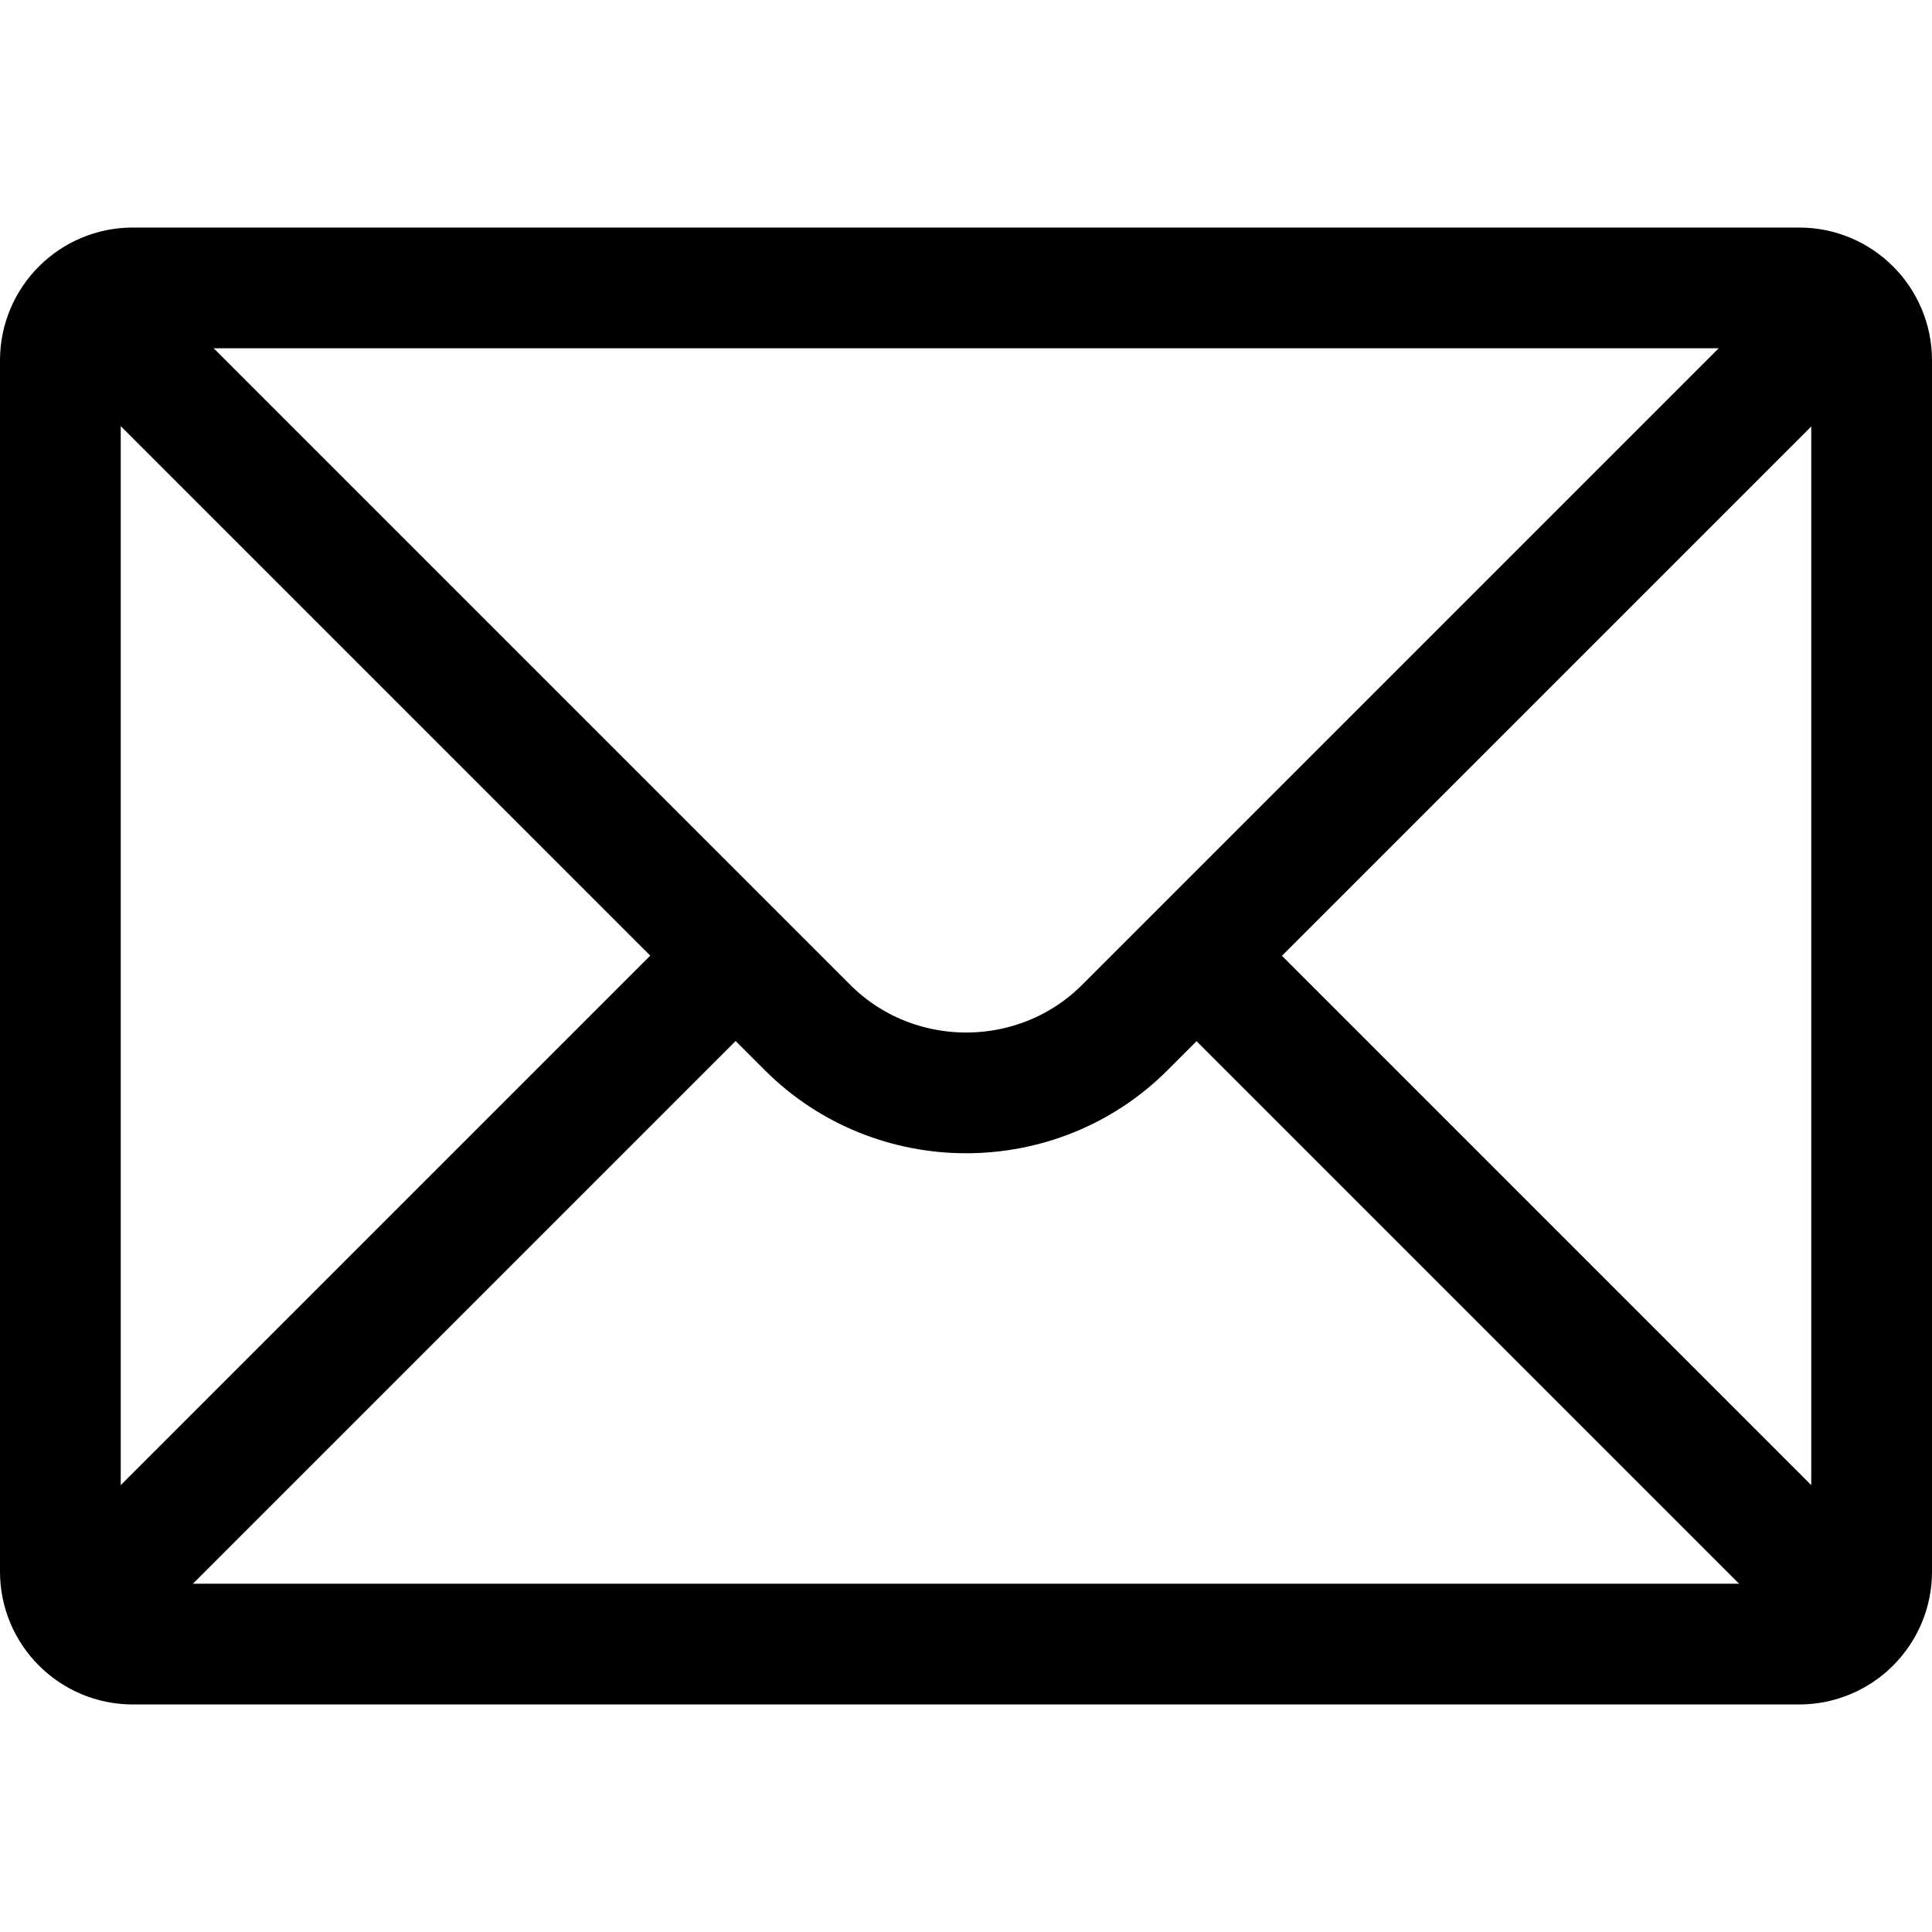 <?xml version="1.0" encoding="utf-8"?>
<!-- Generator: Adobe Illustrator 22.1.0, SVG Export Plug-In . SVG Version: 6.00 Build 0)  -->
<svg version="1.1" xmlns="http://www.w3.org/2000/svg" xmlns:xlink="http://www.w3.org/1999/xlink" x="0px" y="0px"
	 viewBox="0 0 512 512" style="enable-background:new 0 0 512 512;" xml:space="preserve">
<style type="text/css">
	.st0{display:none;}
	.st1{display:inline;}
	.st2{fill:none;stroke:#000000;stroke-width:32;stroke-miterlimit:10;}
	.st3{fill:none;}
</style>
<g id="Capa_1" focusable="false" class="st0">
	<path class="st1" d="M464,64H48C21.5,64,0,85.5,0,112v288c0,26.5,21.5,48,48,48h416c26.5,0,48-21.5,48-48V112
		C512,85.5,490.5,64,464,64z M464,112v40.8c-22.4,18.3-58.2,46.7-134.6,106.5c-16.8,13.2-50.2,45.1-73.4,44.7
		c-23.2,0.4-56.6-31.5-73.4-44.7C106.2,199.5,70.4,171.1,48,152.8V112H464z M48,400V214.4c22.9,18.3,55.4,43.9,104.9,82.6
		c21.9,17.2,60.1,55.2,103.1,55c42.7,0.2,80.5-37.2,103.1-54.9c49.5-38.8,82-64.4,104.9-82.7V400H48z"/>
</g>
<g id="Capa_2">
	<path class="st2" d="M476.8,435.7H35.2c-10.6,0-19.2-8.6-19.2-19.2v-321c0-10.6,8.6-19.2,19.2-19.2h441.6
		c10.6,0,19.2,8.6,19.2,19.2v321C496,427.1,487.4,435.7,476.8,435.7z"/>
	<g>
		<path class="st2" d="M484.6,83.6c-2.4,3.8-5.2,7.4-8.5,10.7l-178,178c-23.1,23.1-61,23.1-84.1,0l-178-178
			c-3.3-3.3-6.1-6.9-8.5-10.7"/>
		<line class="st3" x1="484.6" y1="83.6" x2="27.4" y2="83.6"/>
	</g>
	<g>
		<path class="st2" d="M317.1,253.3l159,159c3.3,3.3,6.1,6.9,8.5,10.7"/>
		<path class="st2" d="M195.9,252.3l-160,160c-3.3,3.3-6.1,6.9-8.5,10.7"/>
		<line class="st3" x1="484.6" y1="423" x2="27.4" y2="423"/>
	</g>
</g>
</svg>
